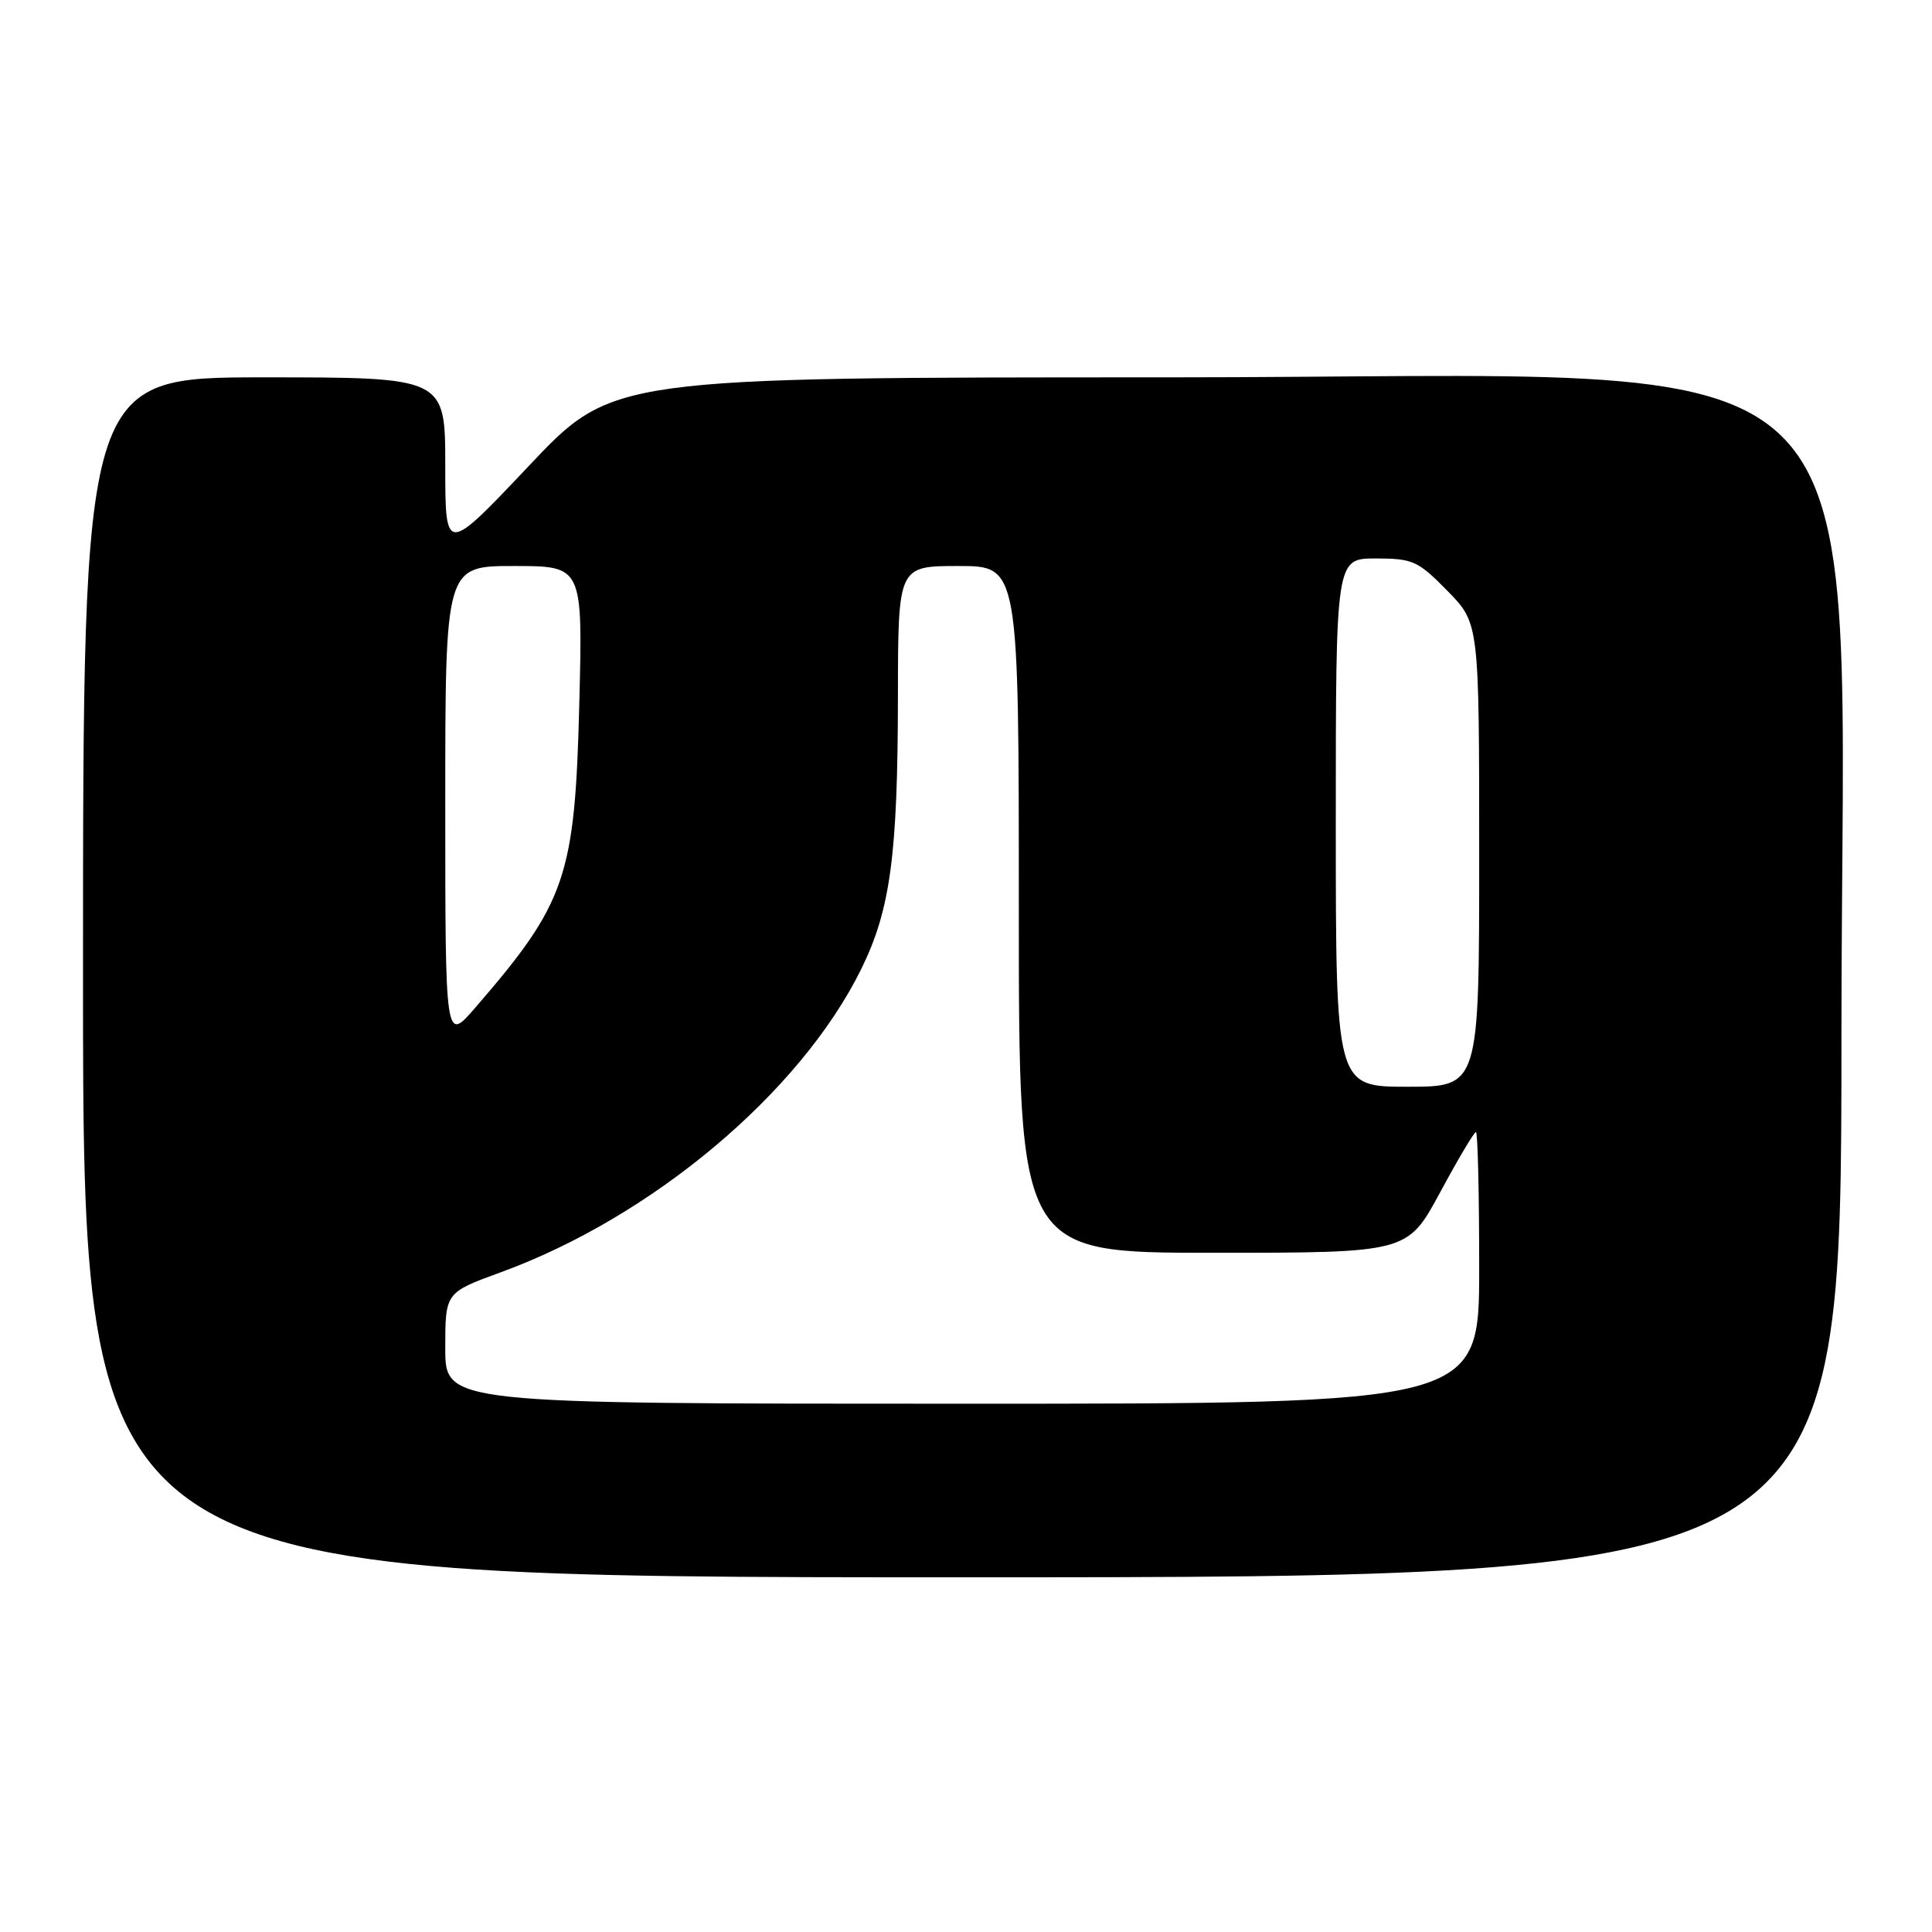 <?xml version="1.0" encoding="UTF-8" standalone="no"?>
<!DOCTYPE svg PUBLIC "-//W3C//DTD SVG 1.1//EN" "http://www.w3.org/Graphics/SVG/1.1/DTD/svg11.dtd" >
<svg xmlns="http://www.w3.org/2000/svg" xmlns:xlink="http://www.w3.org/1999/xlink" version="1.1" viewBox="0 0 256 256">
 <g >
 <path fill="currentColor"
d=" M 244.00 137.27 C 244.00 41.65 252.53 50.00 154.86 50.00 C 81.16 50.00 81.16 50.00 70.08 61.73 C 59.00 73.45 59.00 73.45 59.00 61.73 C 59.00 50.00 59.00 50.00 35.00 50.00 C 11.00 50.00 11.00 50.00 11.00 129.50 C 11.00 209.00 11.00 209.00 127.50 209.00 C 244.00 209.00 244.00 209.00 244.00 137.27 Z  M 59.00 178.63 C 59.00 171.27 59.00 171.27 66.34 168.59 C 86.41 161.27 106.05 144.76 114.11 128.42 C 117.98 120.56 118.96 113.35 118.98 92.25 C 119.00 75.00 119.00 75.00 127.00 75.00 C 135.00 75.00 135.00 75.00 135.00 120.50 C 135.00 166.00 135.00 166.00 160.75 166.00 C 186.50 166.00 186.50 166.00 190.82 158.00 C 193.19 153.60 195.33 150.00 195.57 150.00 C 195.81 150.00 196.00 158.10 196.00 168.00 C 196.00 186.00 196.00 186.00 127.50 186.00 C 59.00 186.00 59.00 186.00 59.00 178.63 Z  M 177.00 109.00 C 177.00 74.00 177.00 74.00 182.29 74.00 C 187.20 74.00 187.89 74.31 191.79 78.29 C 196.00 82.58 196.00 82.58 196.00 113.29 C 196.00 144.00 196.00 144.00 186.50 144.00 C 177.00 144.00 177.00 144.00 177.00 109.00 Z  M 59.00 106.56 C 59.00 75.00 59.00 75.00 68.11 75.00 C 77.22 75.00 77.22 75.00 76.76 93.25 C 76.19 116.19 75.01 119.62 62.97 133.53 C 59.00 138.12 59.00 138.12 59.00 106.56 Z "/>
</g>
</svg>